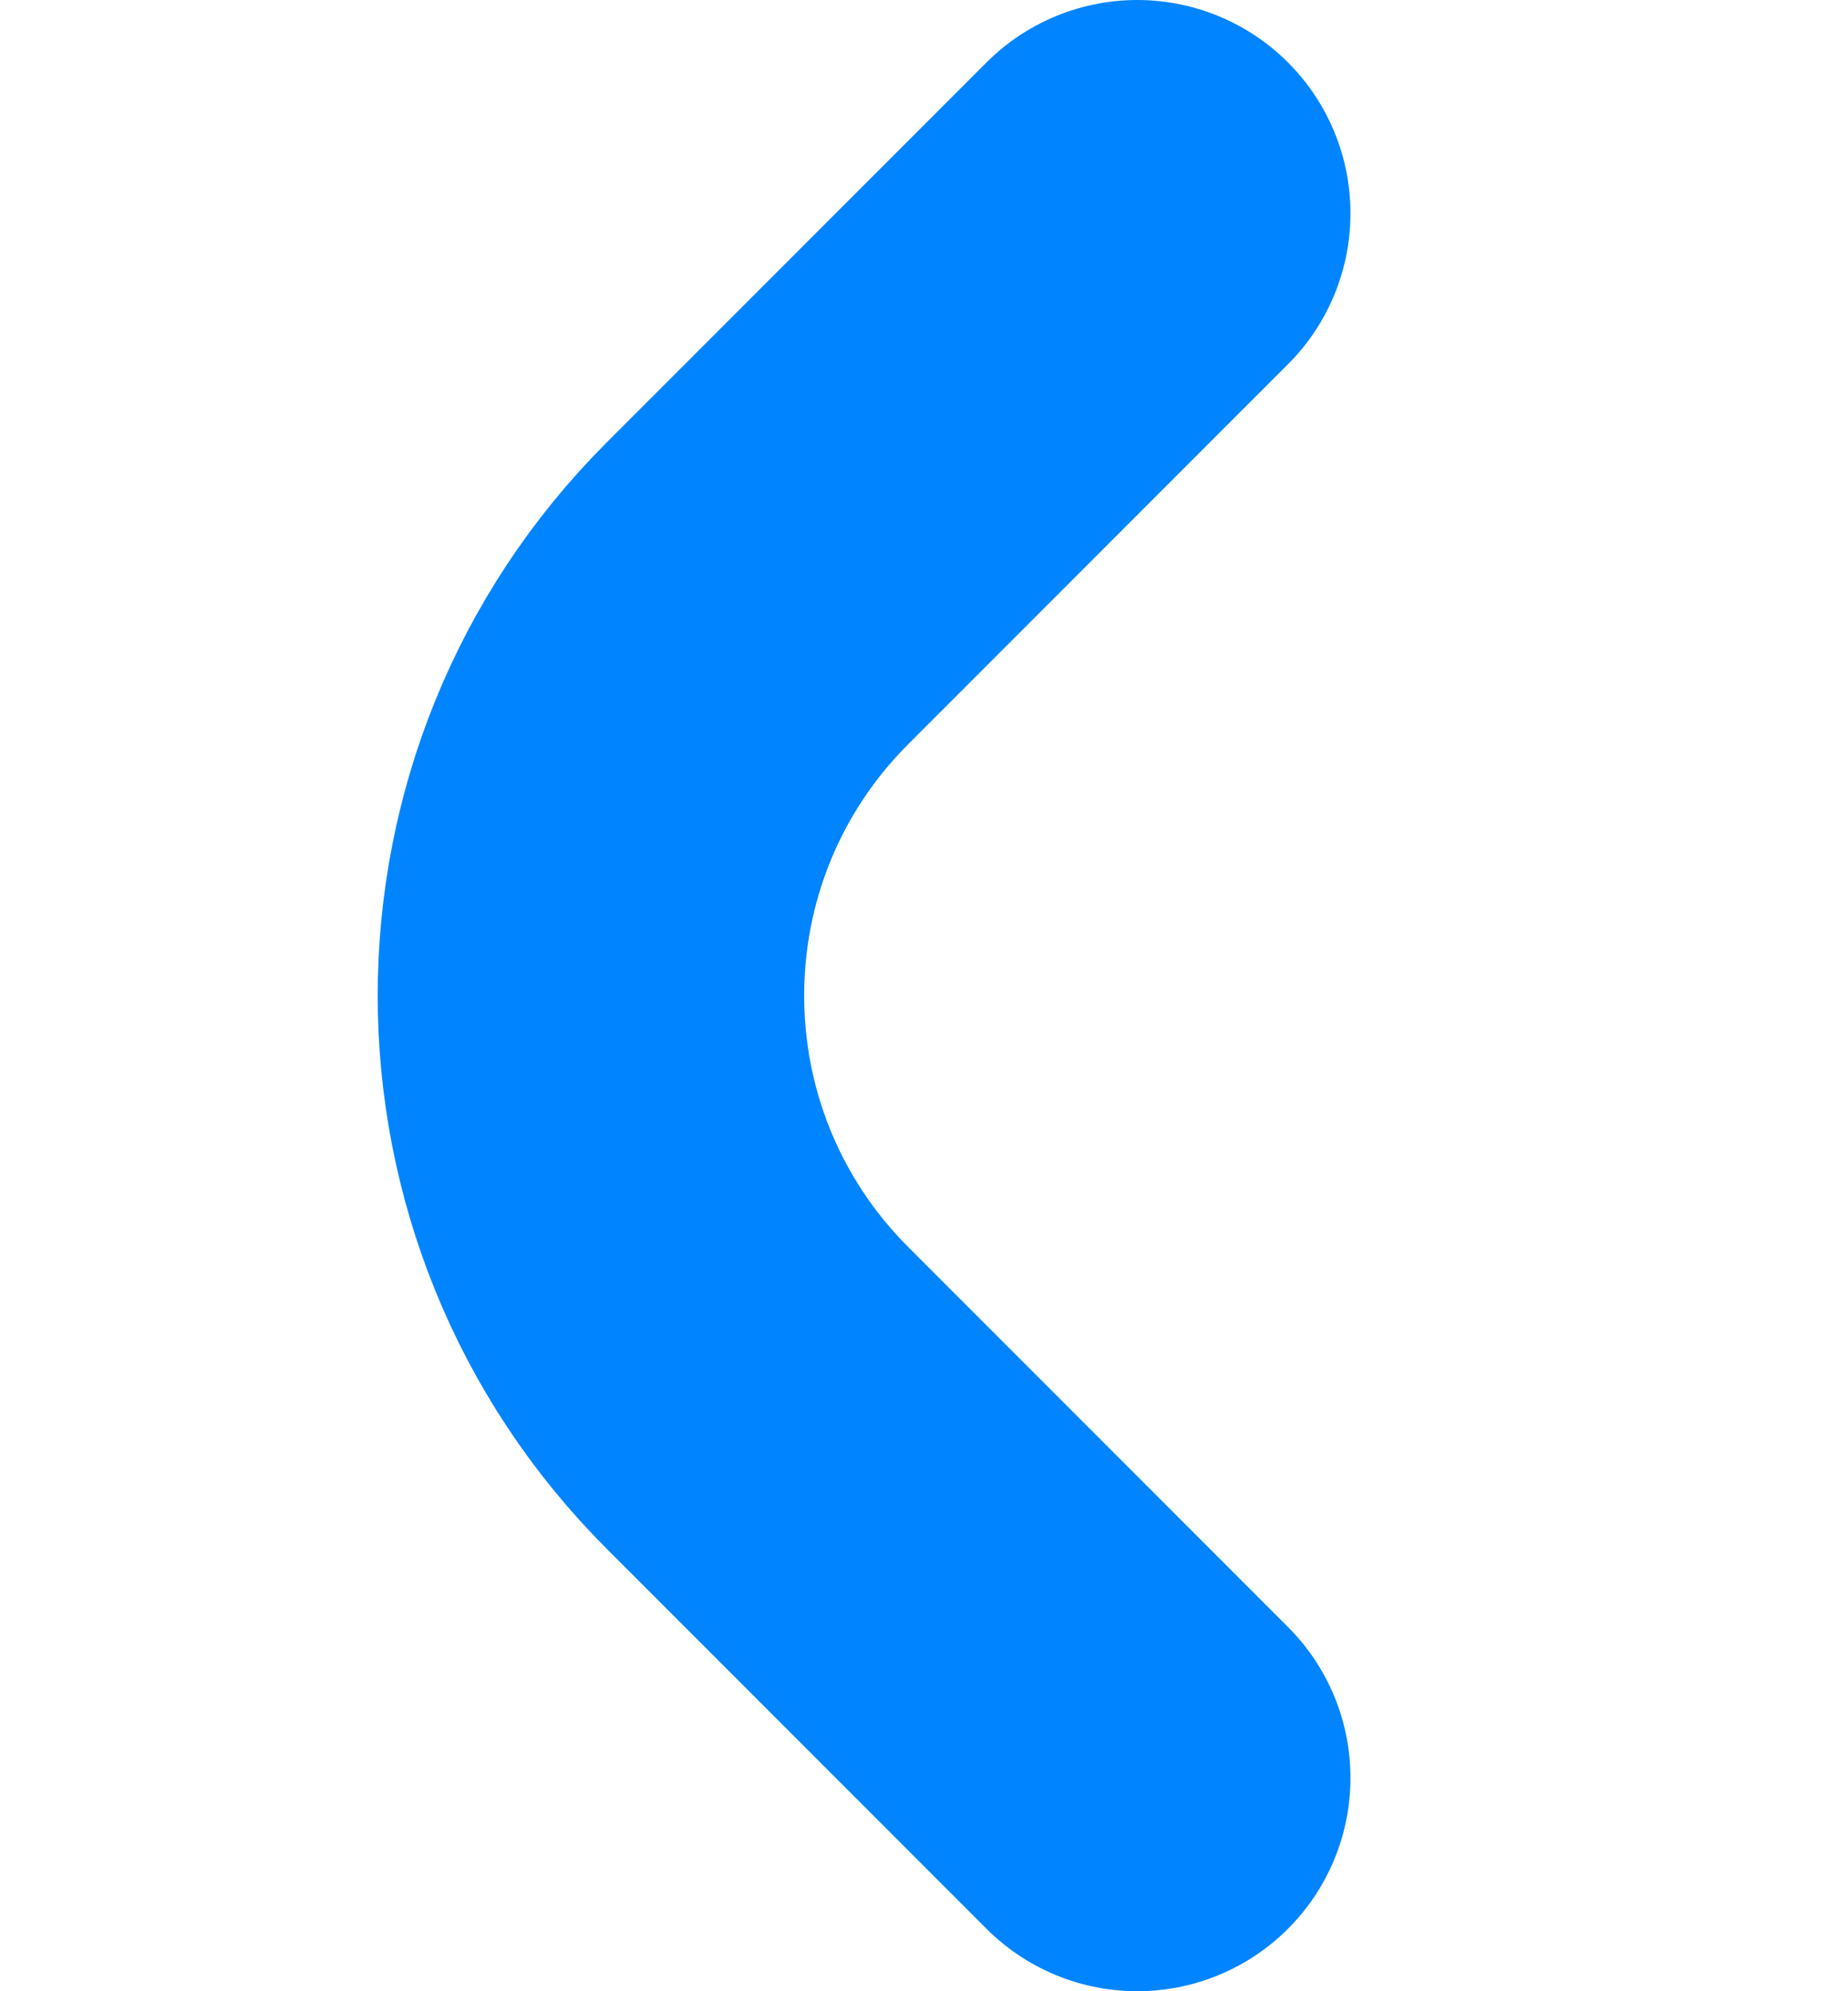 <svg viewBox="0 0 26 28" fill="none" xmlns="http://www.w3.org/2000/svg">
<path d="M16 3L10.657 8.343C7.533 11.467 7.533 16.533 10.657 19.657L16 25" stroke="#0084FF" stroke-width="6" stroke-linecap="round"/>
</svg>
